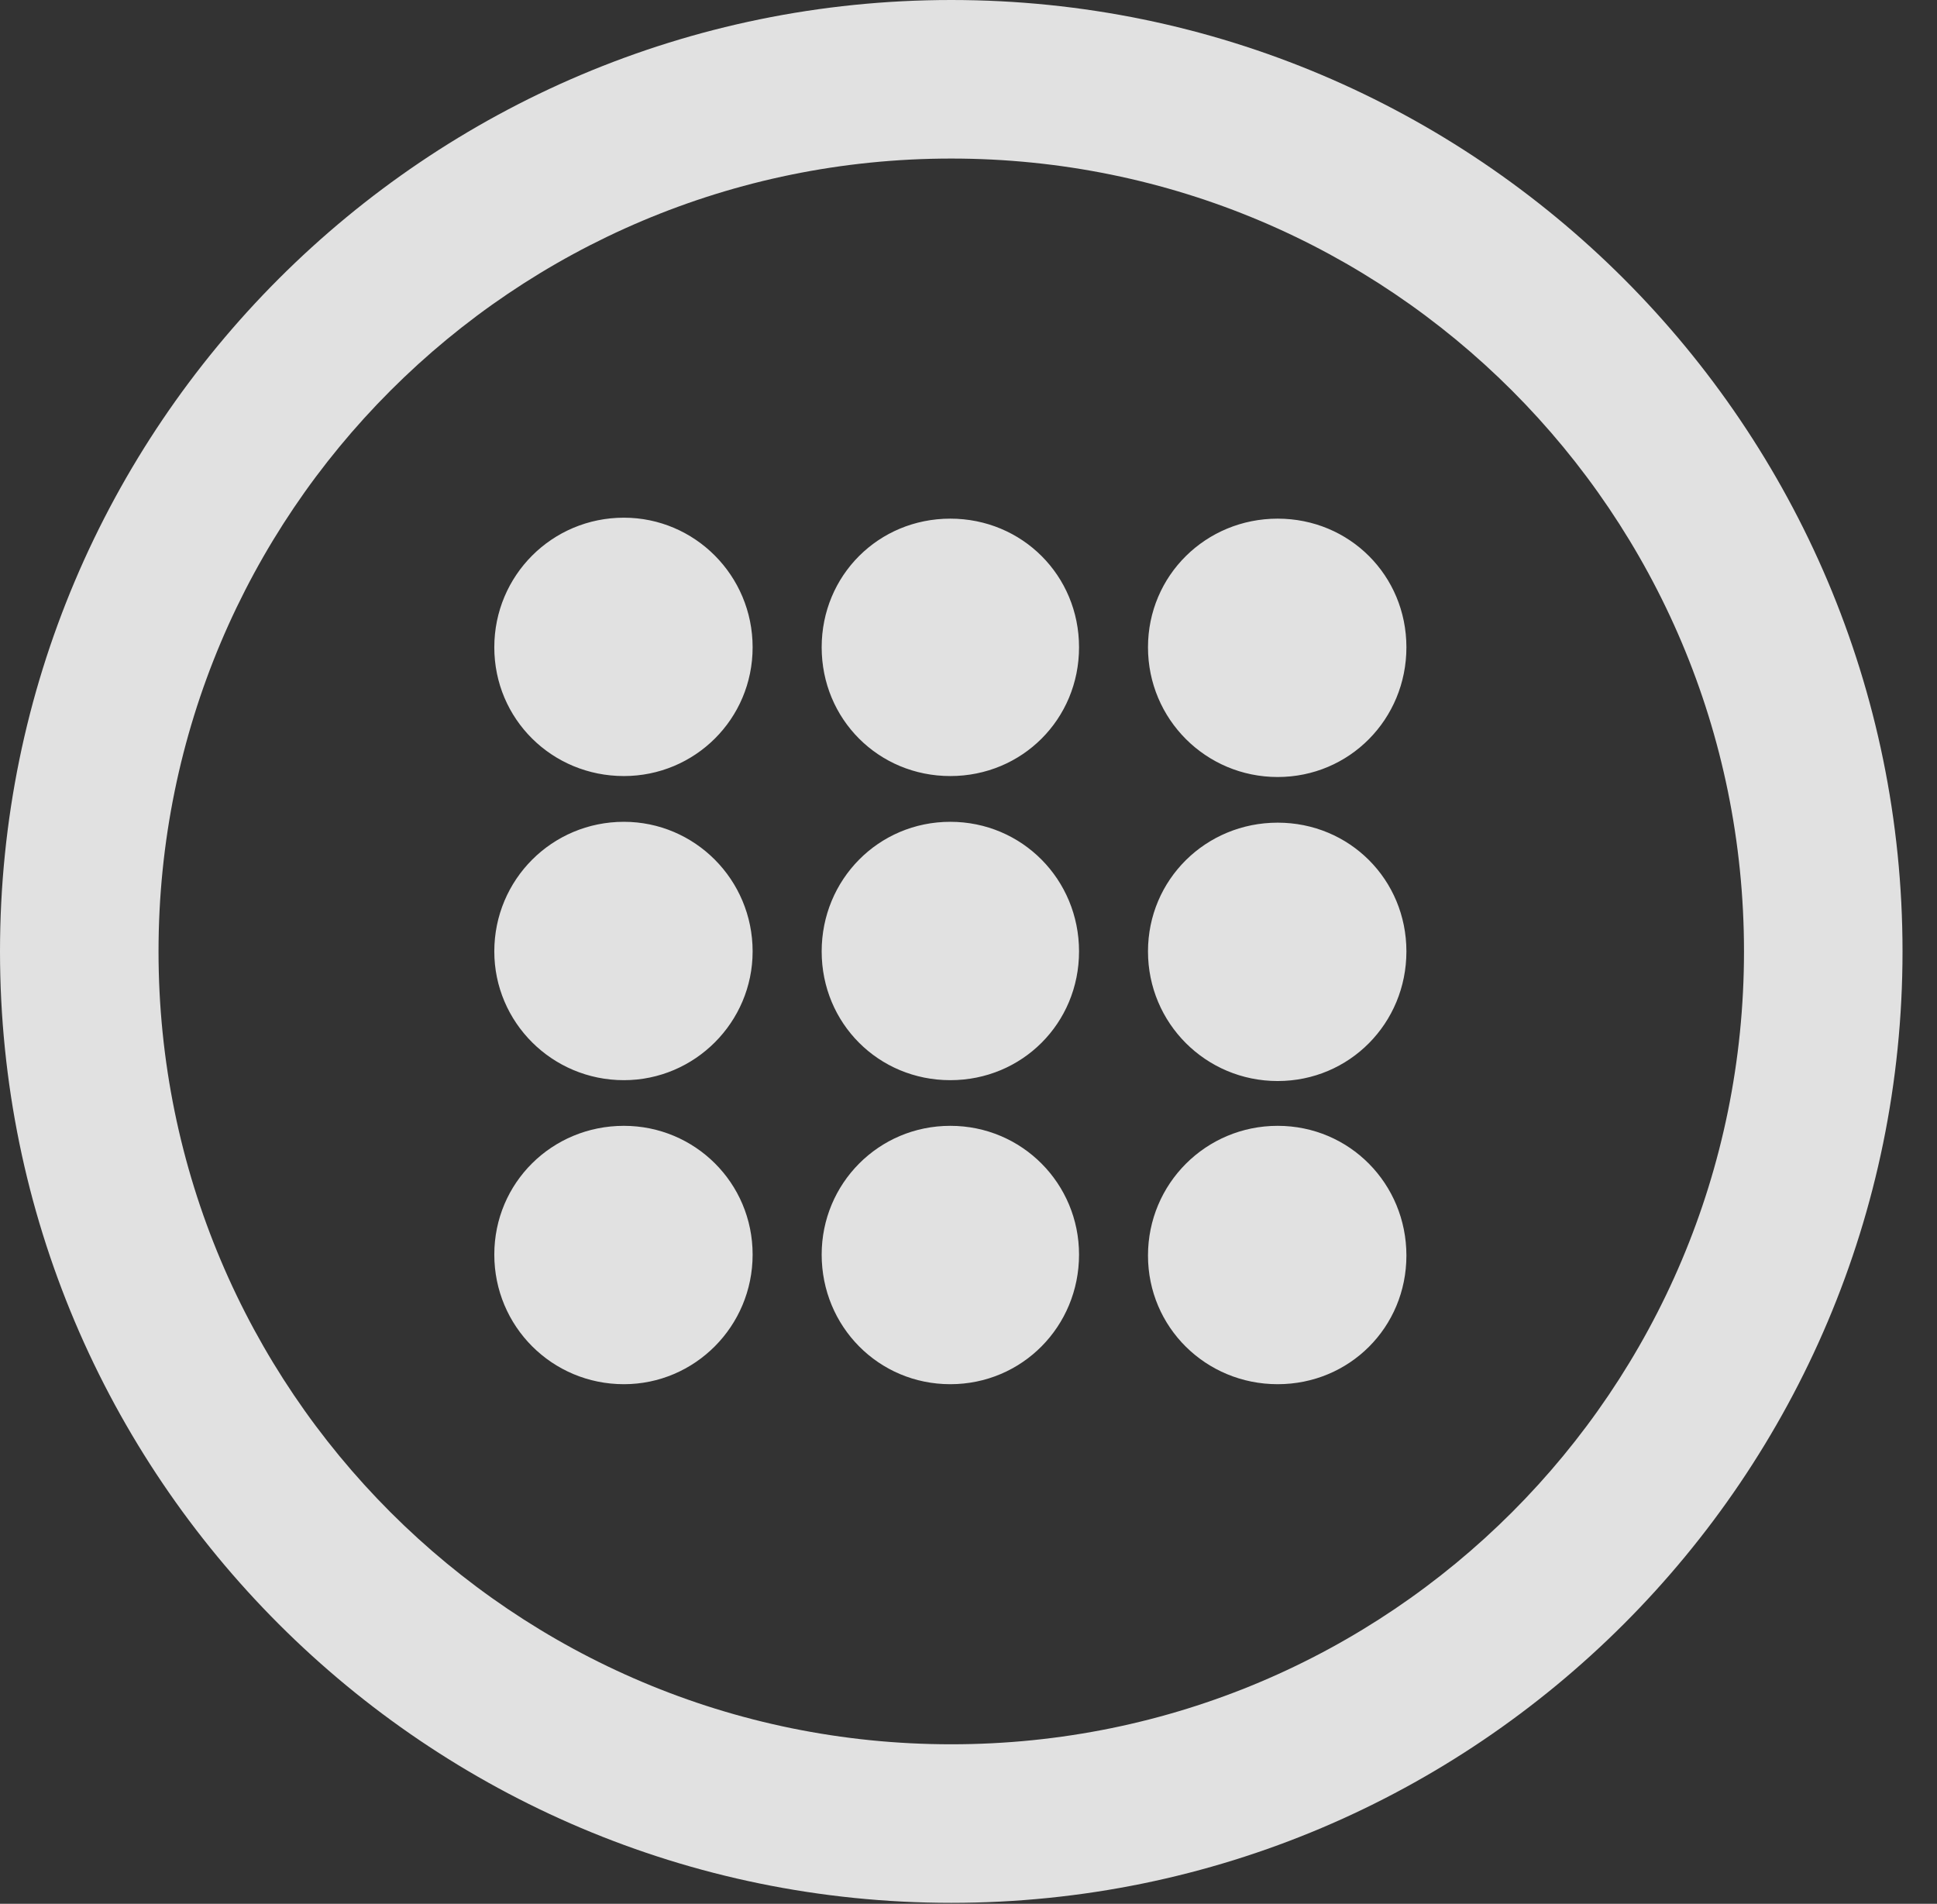 <?xml version="1.0" encoding="UTF-8"?>
<!--Generator: Apple Native CoreSVG 341-->
<!DOCTYPE svg
PUBLIC "-//W3C//DTD SVG 1.1//EN"
       "http://www.w3.org/Graphics/SVG/1.1/DTD/svg11.dtd">
<svg version="1.1" xmlns="http://www.w3.org/2000/svg" xmlns:xlink="http://www.w3.org/1999/xlink" viewBox="0 0 20.283 19.932">
 <rect x="0" y="0" width="20.283" height="19.932" fill="#333333" stroke="none"/>
 <g>
  <rect height="19.932" opacity="0" width="20.283" x="0" y="0"/>
  <path d="M9.961 19.922C15.459 19.922 19.922 15.459 19.922 9.961C19.922 4.463 15.459 0 9.961 0C4.463 0 0 4.463 0 9.961C0 15.459 4.463 19.922 9.961 19.922ZM9.961 18.262C5.371 18.262 1.66 14.551 1.66 9.961C1.66 5.371 5.371 1.66 9.961 1.66C14.551 1.66 18.262 5.371 18.262 9.961C18.262 14.551 14.551 18.262 9.961 18.262Z" fill="white" fill-opacity="0.85"/>
  <path d="M6.533 8.125C7.275 8.125 7.881 7.529 7.881 6.777C7.881 6.025 7.275 5.42 6.533 5.42C5.781 5.42 5.176 6.025 5.176 6.777C5.176 7.529 5.781 8.125 6.533 8.125ZM9.951 8.125C10.703 8.125 11.299 7.529 11.299 6.777C11.299 6.025 10.703 5.43 9.951 5.43C9.199 5.43 8.604 6.025 8.604 6.777C8.604 7.529 9.199 8.125 9.951 8.125ZM13.379 8.135C14.131 8.135 14.727 7.529 14.727 6.777C14.727 6.025 14.131 5.43 13.379 5.43C12.627 5.43 12.021 6.025 12.021 6.777C12.021 7.529 12.627 8.135 13.379 8.135ZM6.533 11.309C7.275 11.309 7.881 10.703 7.881 9.961C7.881 9.209 7.275 8.604 6.533 8.604C5.781 8.604 5.176 9.209 5.176 9.961C5.176 10.703 5.781 11.309 6.533 11.309ZM9.951 11.309C10.703 11.309 11.299 10.713 11.299 9.961C11.299 9.209 10.703 8.604 9.951 8.604C9.199 8.604 8.604 9.209 8.604 9.961C8.604 10.713 9.199 11.309 9.951 11.309ZM13.379 11.318C14.131 11.318 14.727 10.713 14.727 9.961C14.727 9.209 14.131 8.613 13.379 8.613C12.627 8.613 12.021 9.209 12.021 9.961C12.021 10.713 12.627 11.318 13.379 11.318ZM6.533 14.492C7.275 14.492 7.881 13.887 7.881 13.135C7.881 12.383 7.275 11.787 6.533 11.787C5.781 11.787 5.176 12.383 5.176 13.135C5.176 13.887 5.781 14.492 6.533 14.492ZM9.951 14.492C10.703 14.492 11.299 13.887 11.299 13.135C11.299 12.393 10.703 11.787 9.951 11.787C9.199 11.787 8.604 12.393 8.604 13.135C8.604 13.887 9.199 14.492 9.951 14.492ZM13.379 14.492C14.131 14.492 14.727 13.896 14.727 13.145C14.727 12.393 14.131 11.787 13.379 11.787C12.627 11.787 12.021 12.393 12.021 13.145C12.021 13.896 12.627 14.492 13.379 14.492Z" fill="white" fill-opacity="0.85"/>
 </g>
</svg>

